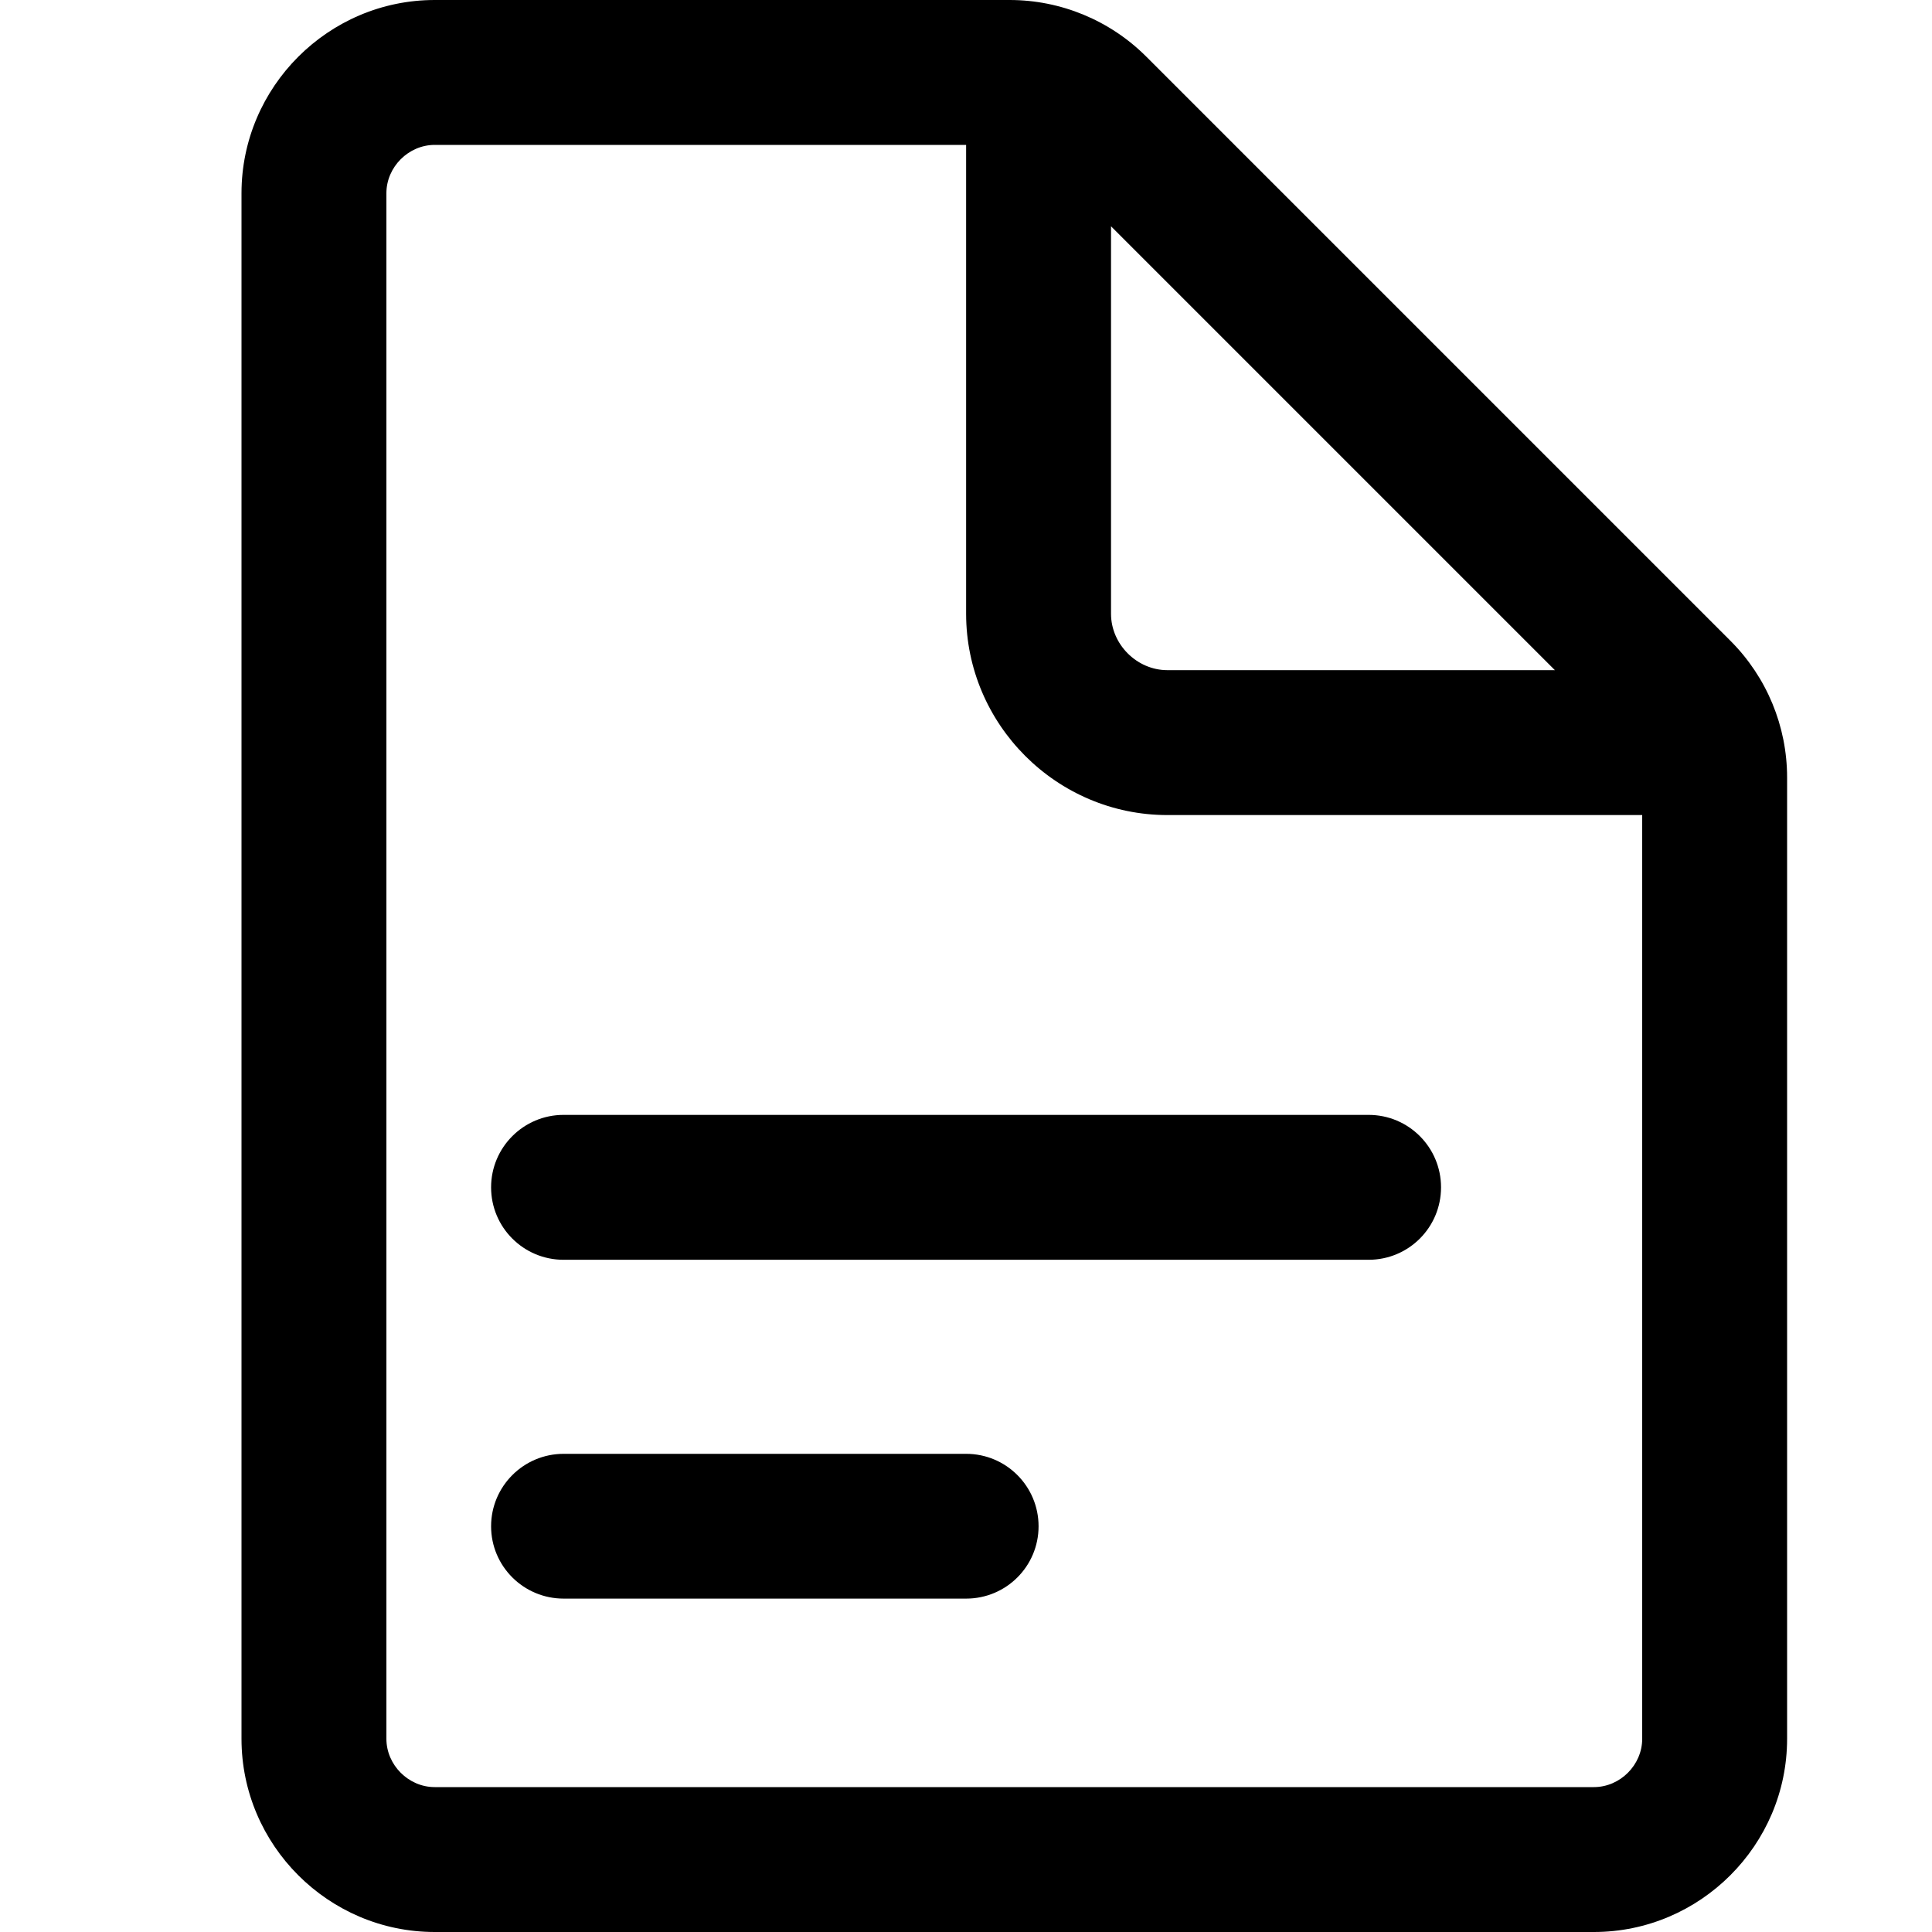<?xml version="1.0" encoding="UTF-8"?>
<svg width="16px" height="16px" viewBox="0 0 16 16" version="1.1" xmlns="http://www.w3.org/2000/svg" xmlns:xlink="http://www.w3.org/1999/xlink">
    <!-- Generator: sketchtool 51.3 (57544) - http://www.bohemiancoding.com/sketch -->
    <title>file/text-file</title>
    <desc>Created with sketchtool.</desc>
    <defs></defs>
    <g id="Icons" stroke="none" stroke-width="1" fill="none" fill-rule="evenodd">
        <g id="Web" transform="translate(-195, -1566)" fill="#000000">
            <g id="file/text-file" transform="translate(195, 1566)">
                <path d="M14.331,5.307 L9.493,0.469 C9.193,0.169 8.786,0 8.361,0 L3.6,0 C2.72,0 2,0.72 2,1.6 L2,14.4 C2,15.28 2.72,16 3.6,16 L13.2,16 C14.08,16 14.8,15.28 14.8,14.4 L14.8,6.439 C14.8,6.014 14.631,5.607 14.331,5.307 M13.2,14.8 L3.6,14.8 C3.383,14.8 3.2,14.617 3.2,14.4 L3.2,1.6 C3.2,1.383 3.383,1.2 3.6,1.2 L8.001,1.2 L8.001,5.083 C8.001,6 8.751,6.75 9.668,6.75 L13.6,6.75 L13.6,14.4 C13.6,14.617 13.417,14.8 13.2,14.8 M9.201,1.874 L12.877,5.55 L9.668,5.55 C9.415,5.55 9.201,5.336 9.201,5.083 L9.201,1.874 M8.001,12.04 L4.668,12.04 C4.336,12.04 4.067,12.309 4.067,12.64 C4.067,12.971 4.336,13.239 4.668,13.239 L8.001,13.239 C8.333,13.239 8.601,12.971 8.601,12.64 C8.601,12.309 8.333,12.04 8.001,12.04 M4.667,9.233 C4.336,9.233 4.067,9.502 4.067,9.833 C4.067,10.165 4.336,10.433 4.667,10.433 L11.334,10.433 C11.666,10.433 11.934,10.165 11.934,9.833 C11.934,9.502 11.666,9.233 11.334,9.233 L4.667,9.233" id="Shape"></path>
            </g>
        </g>
    </g>
</svg>